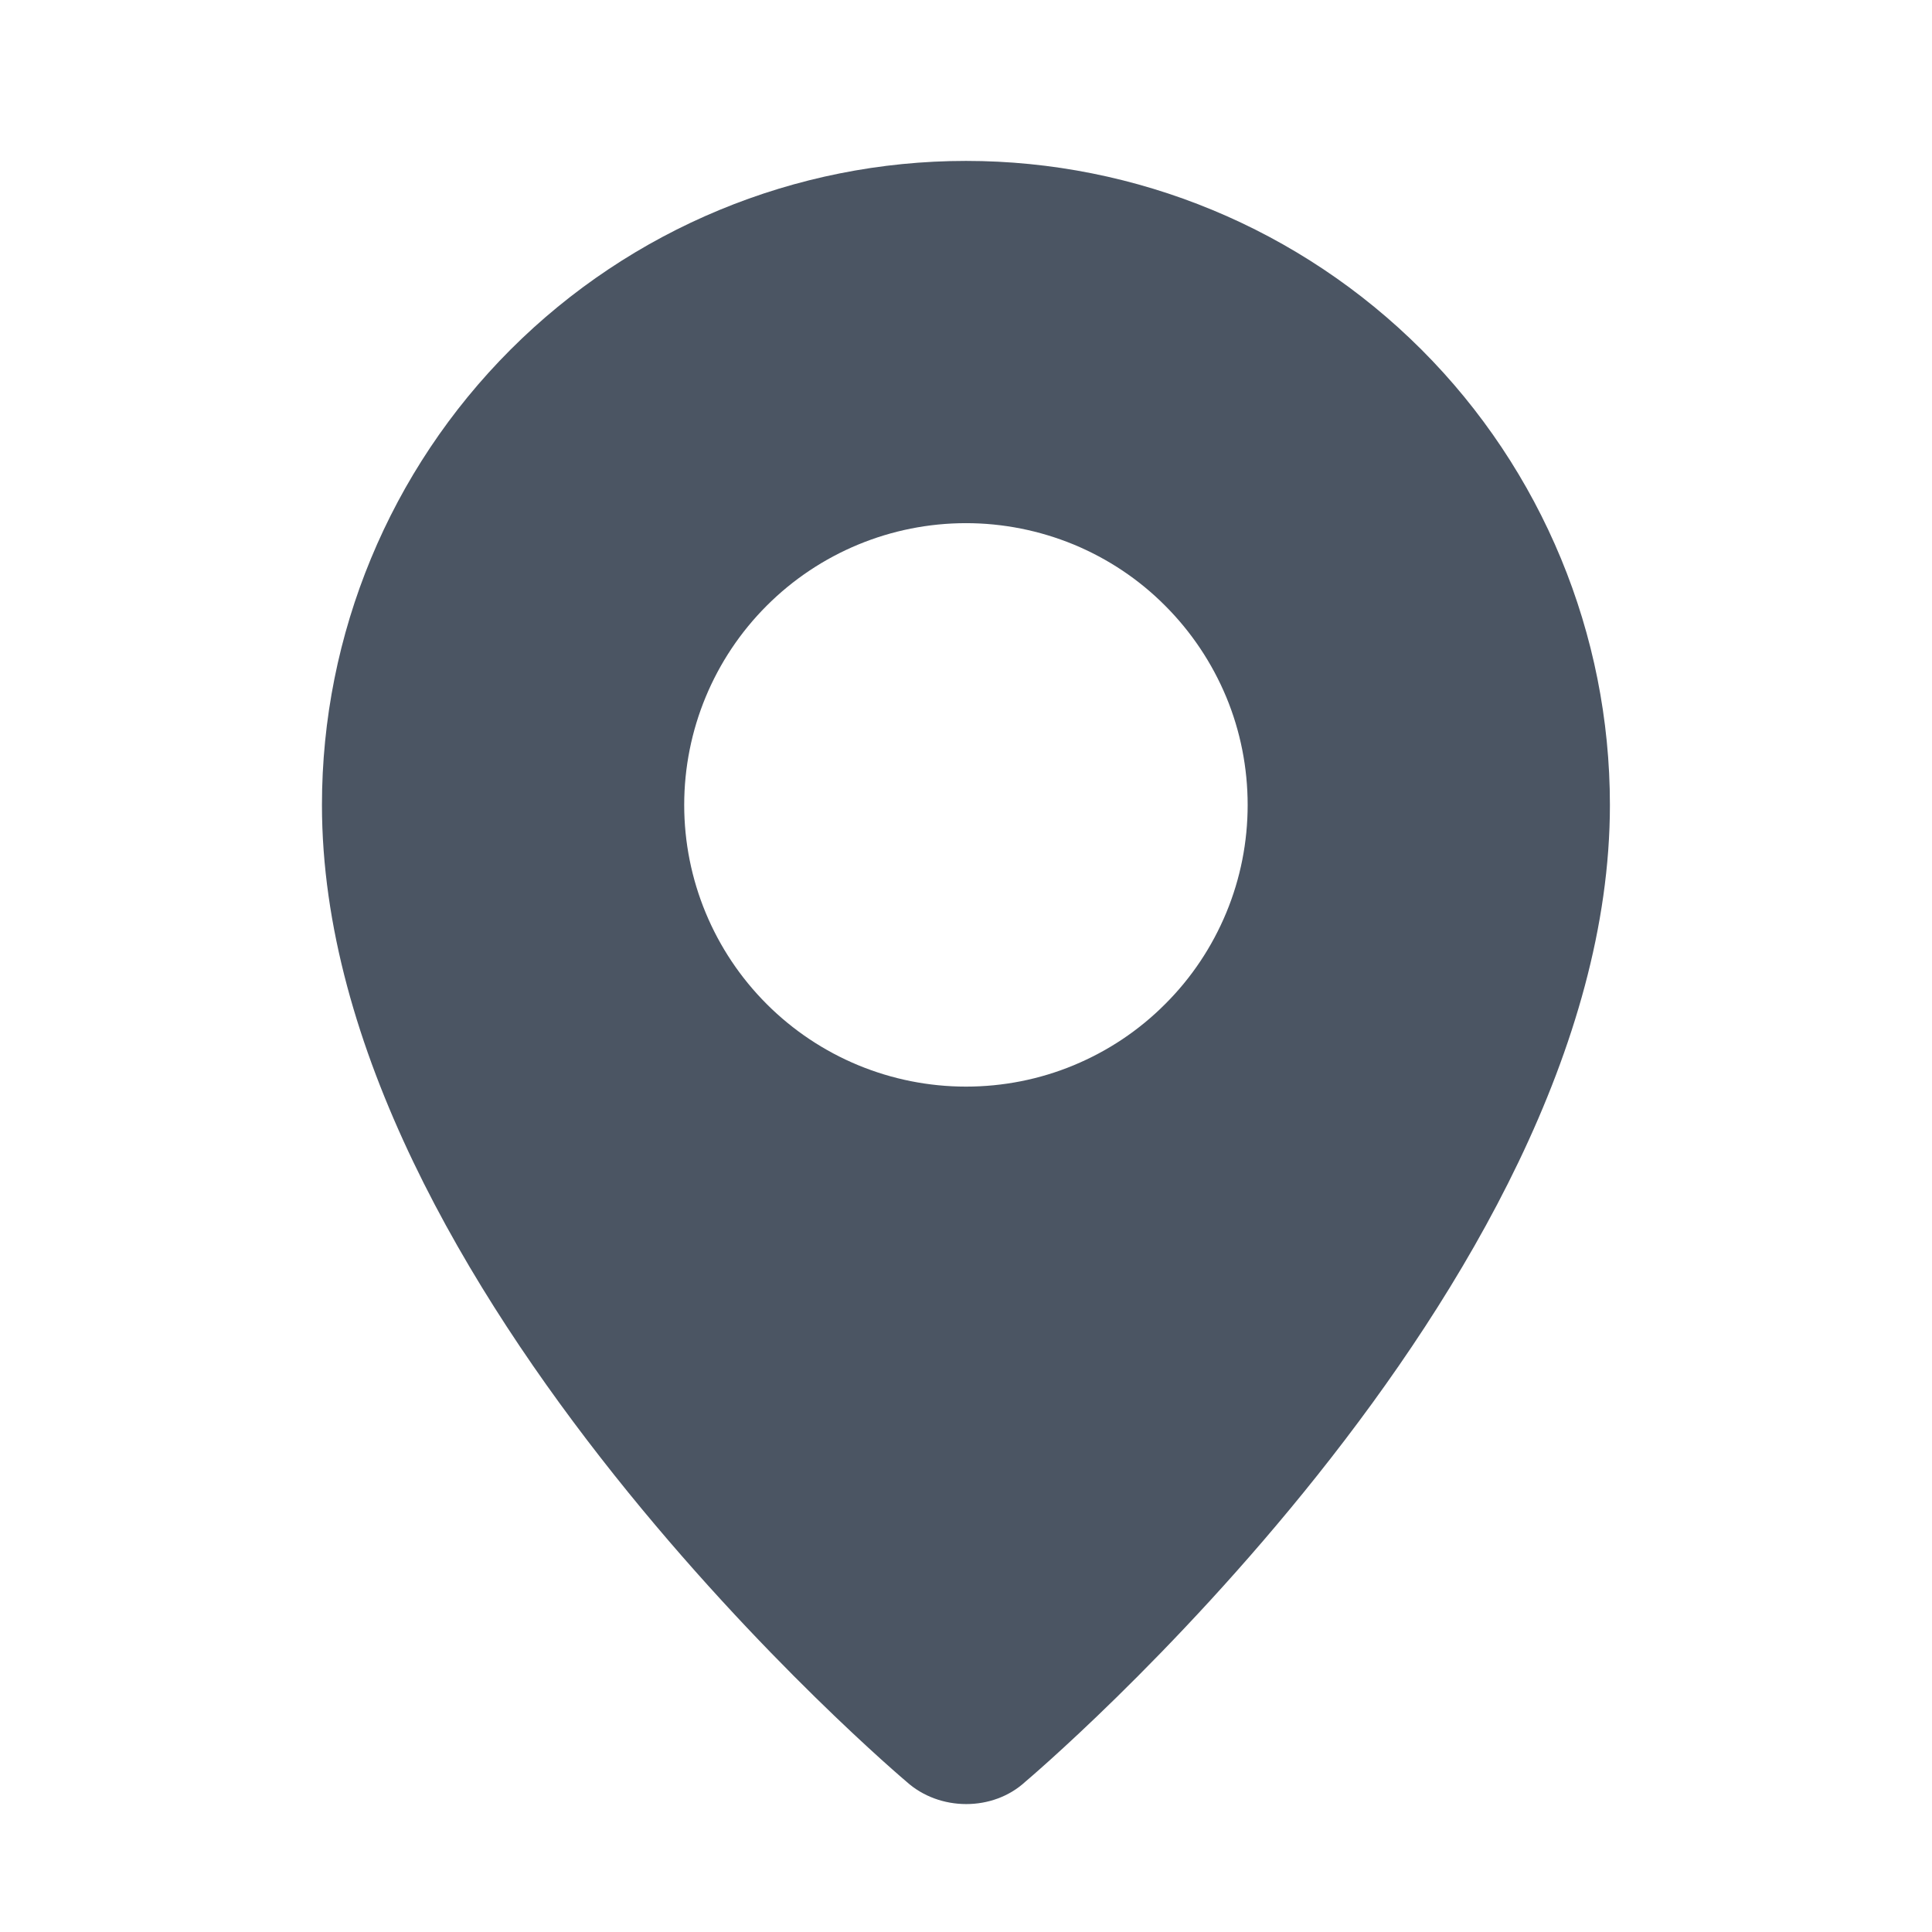 <svg width="14" height="14" viewBox="0 0 14 14" fill="none" xmlns="http://www.w3.org/2000/svg">
<path fill-rule="evenodd" clip-rule="evenodd" d="M6.569 12.911C6.569 12.911 2.333 9.343 2.333 5.833C2.333 4.595 2.825 3.408 3.7 2.533C4.575 1.658 5.762 1.166 7 1.166C8.237 1.166 9.424 1.658 10.3 2.533C11.175 3.408 11.666 4.595 11.666 5.833C11.666 9.343 7.43 12.911 7.43 12.911C7.195 13.128 6.807 13.126 6.569 12.911ZM7 7.874C7.268 7.874 7.533 7.822 7.781 7.719C8.029 7.616 8.254 7.466 8.443 7.276C8.633 7.087 8.783 6.862 8.886 6.614C8.989 6.366 9.041 6.101 9.041 5.833C9.041 5.565 8.989 5.299 8.886 5.051C8.783 4.804 8.633 4.579 8.443 4.389C8.254 4.199 8.029 4.049 7.781 3.946C7.533 3.844 7.268 3.791 7 3.791C6.458 3.791 5.939 4.006 5.556 4.389C5.173 4.772 4.958 5.291 4.958 5.833C4.958 6.374 5.173 6.893 5.556 7.276C5.939 7.659 6.458 7.874 7 7.874Z" fill="#4B5563"/>
</svg>
